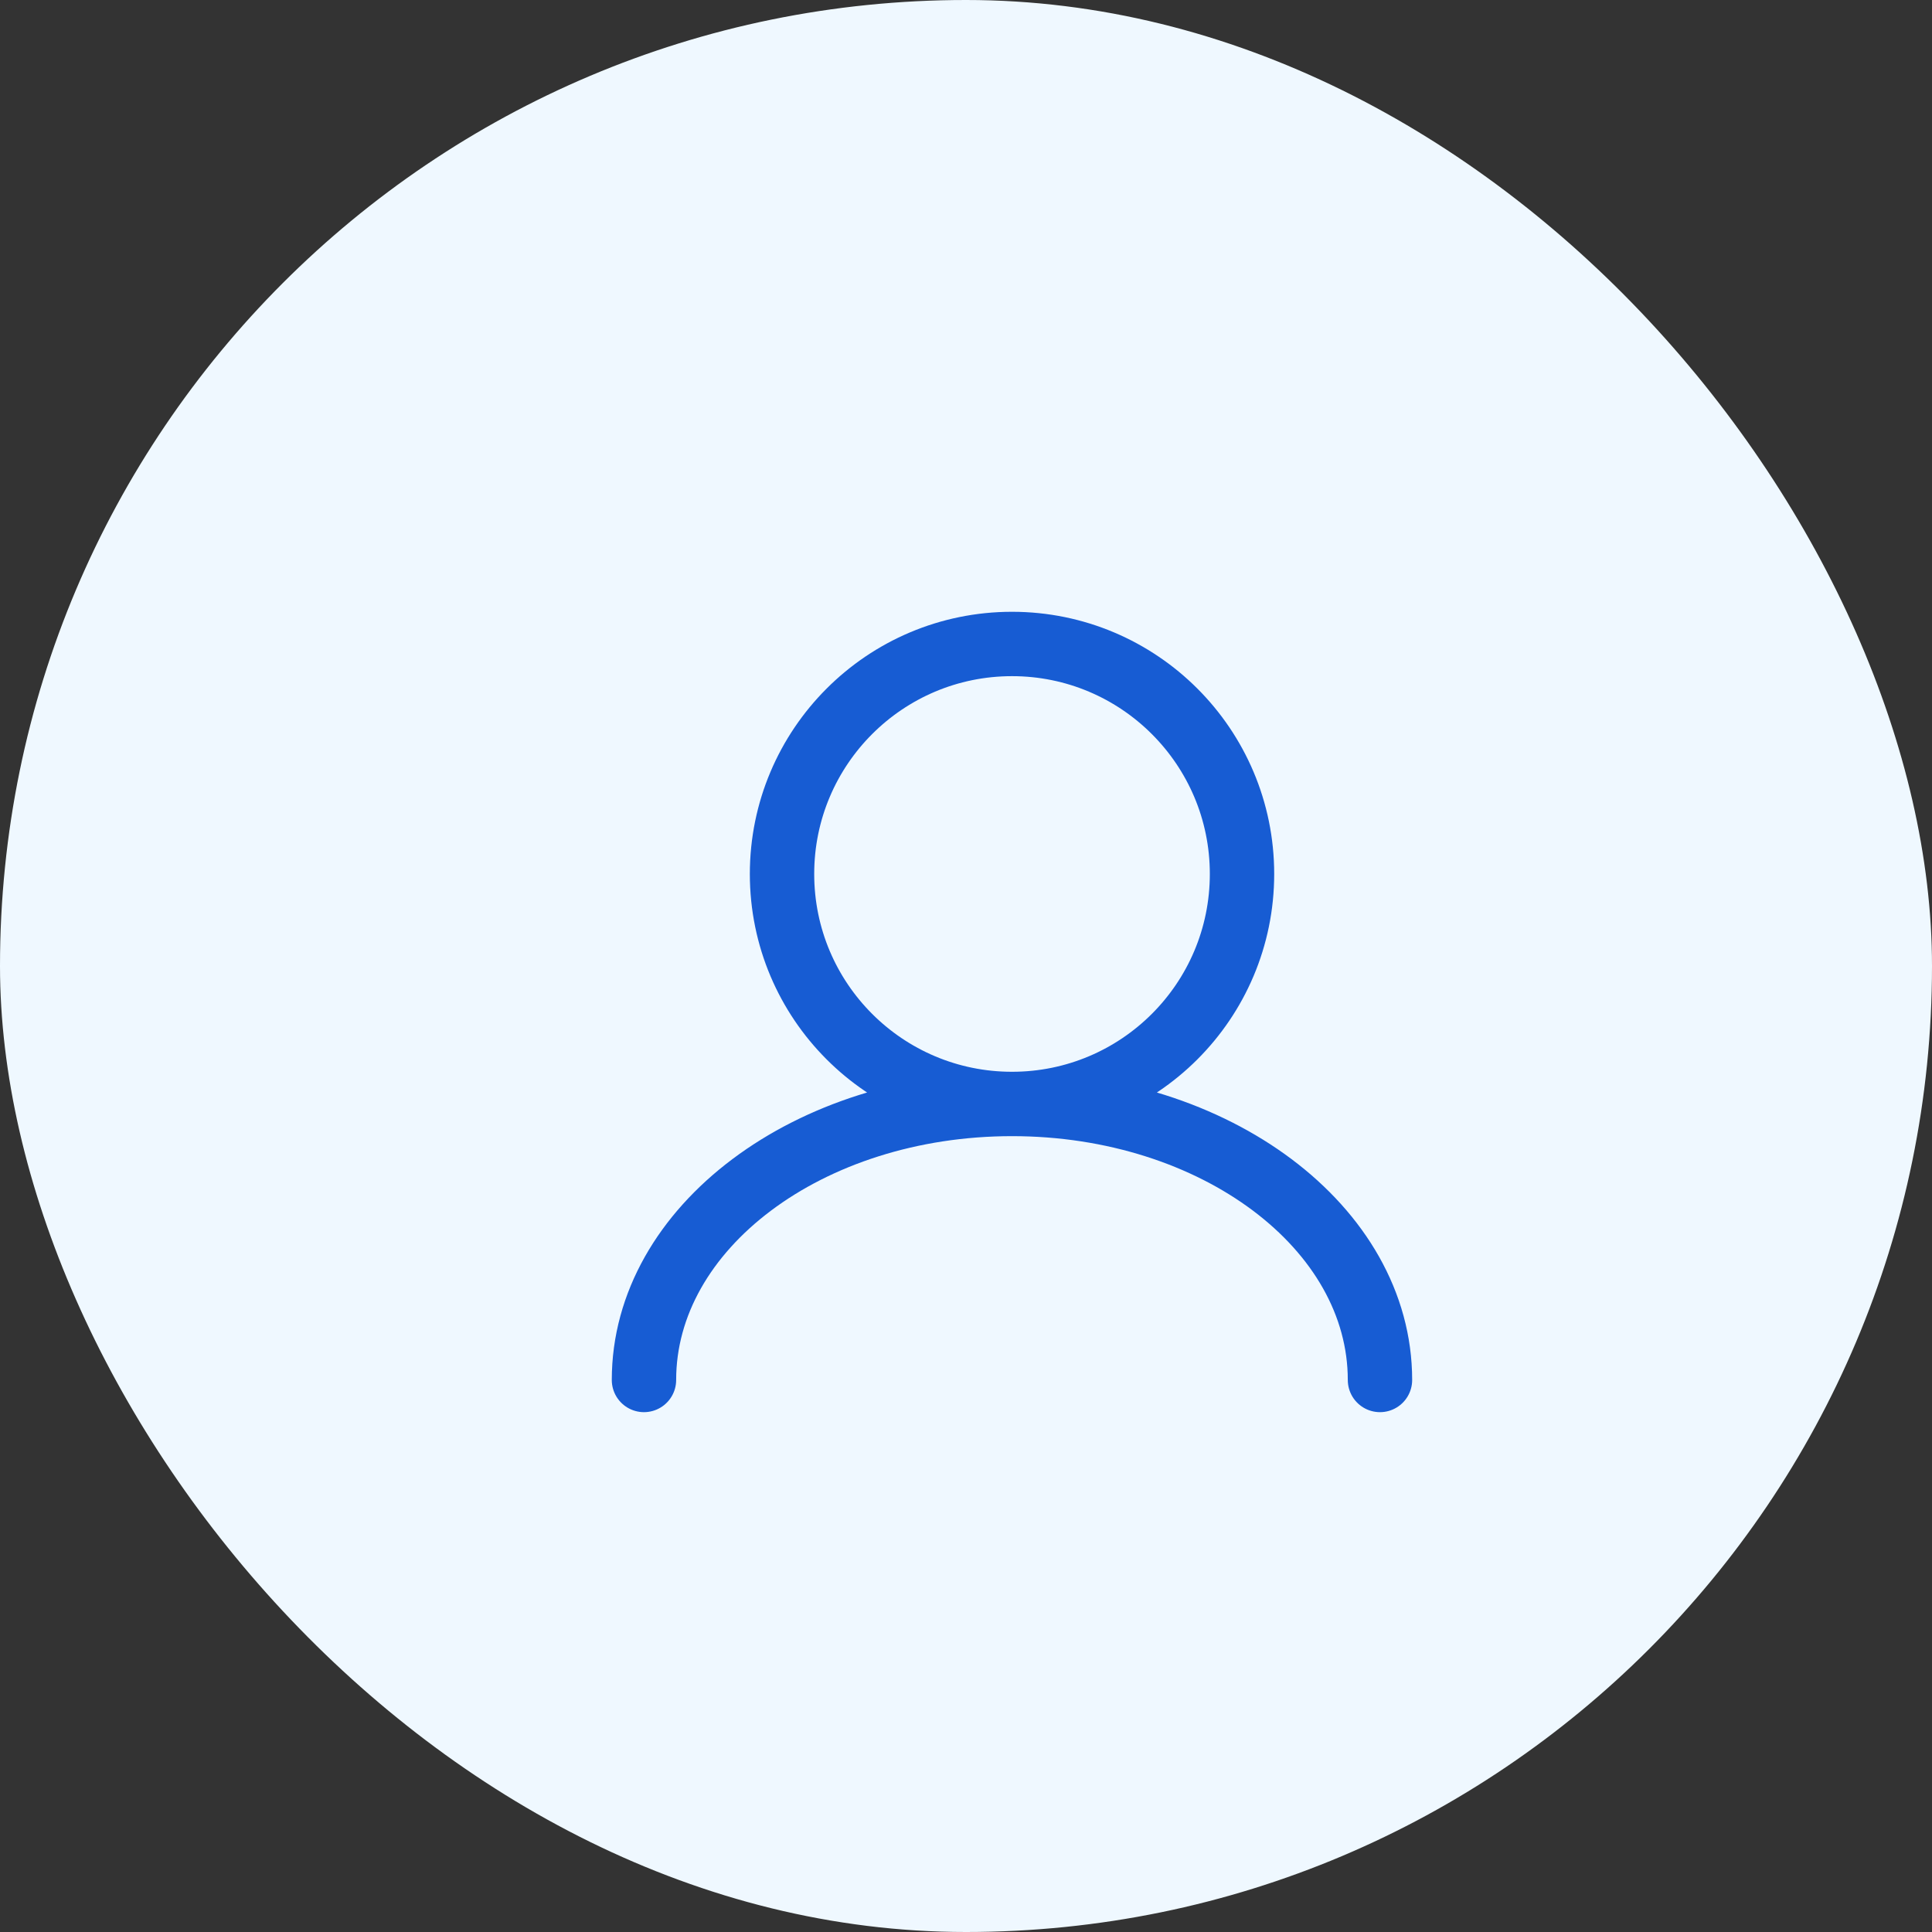 <svg width="22" height="22" viewBox="0 0 22 22" fill="none" xmlns="http://www.w3.org/2000/svg">
<rect x="0" y="0" width="22" height="22" fill="#333333" stroke="none"/>
<rect width="22" height="22" rx="11" fill="#EFF8FF"/>
<path d="M11.524 12.571C12.97 12.571 14.143 11.399 14.143 9.952C14.143 8.506 12.97 7.333 11.524 7.333C10.077 7.333 8.905 8.506 8.905 9.952C8.905 11.399 10.077 12.571 11.524 12.571ZM11.524 12.571C9.209 12.571 7.333 13.979 7.333 15.714M11.524 12.571C13.838 12.571 15.714 13.979 15.714 15.714" stroke="#175CD3" stroke-width="0.733" stroke-linecap="round"/>
</svg>
